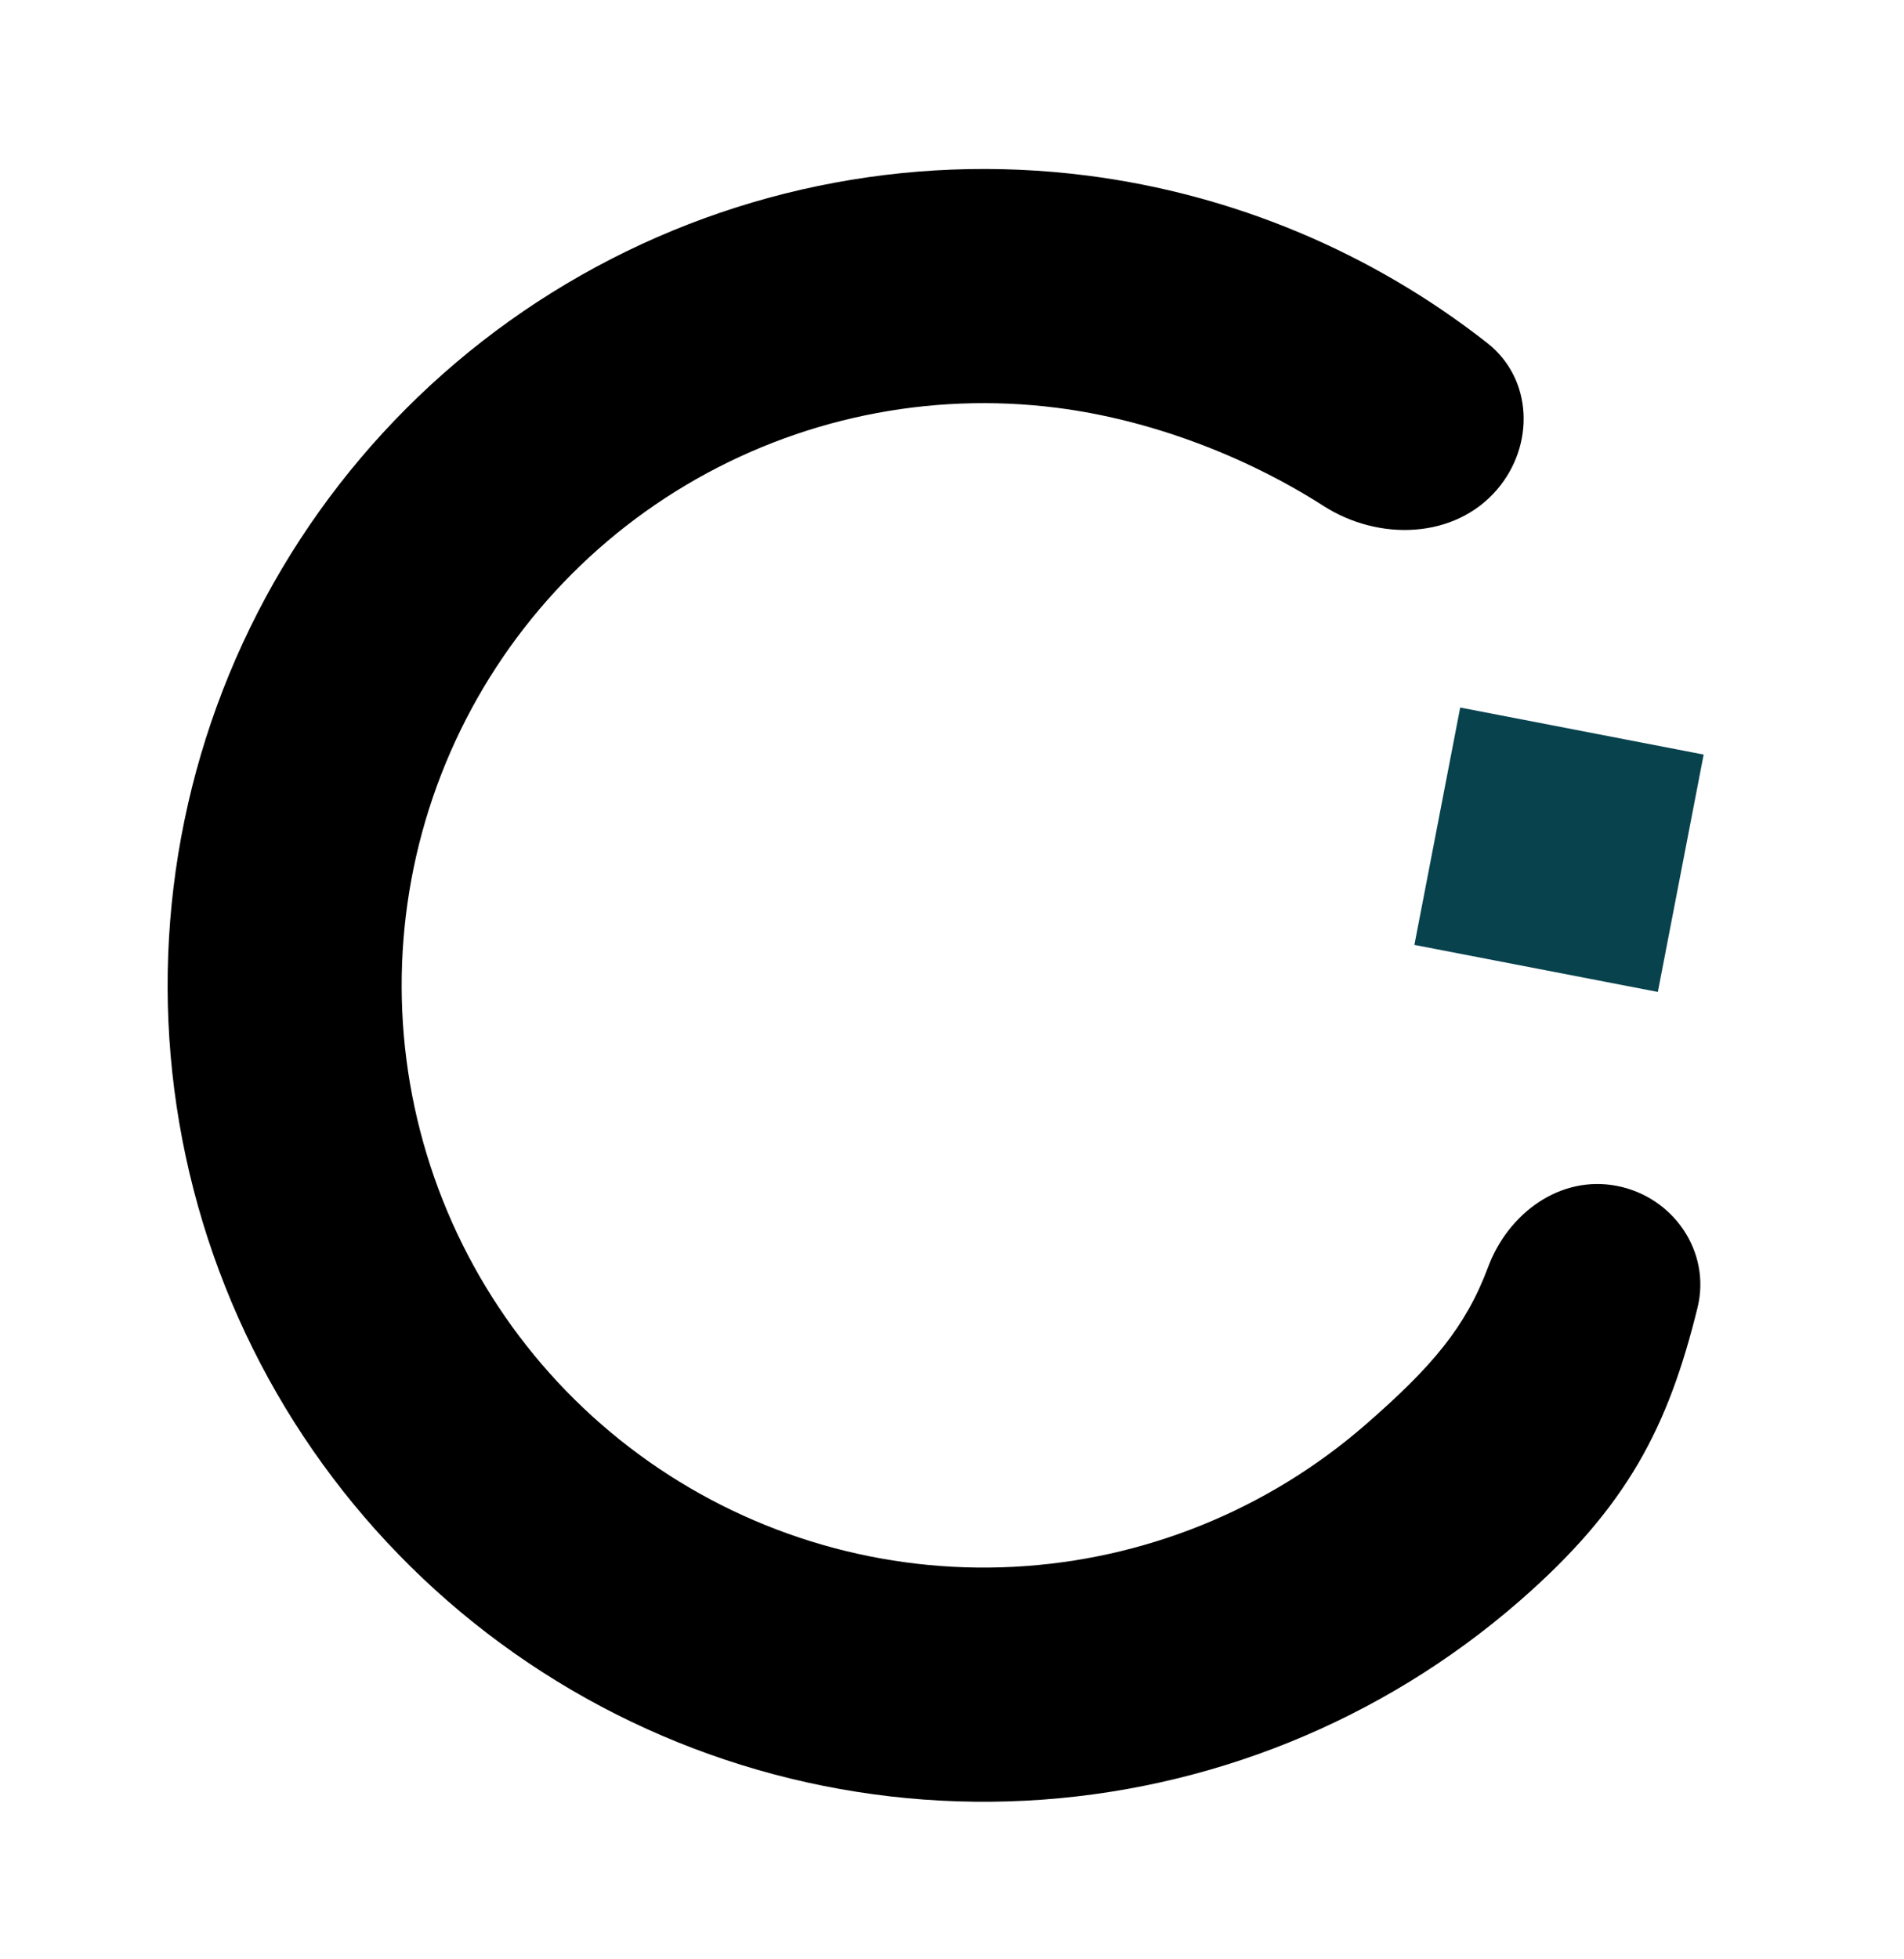 <svg width="35" height="36" viewBox="0 0 35 36" fill="none" xmlns="http://www.w3.org/2000/svg">
<path d="M29.721 21.789C30.762 21.99 31.458 23.001 31.204 24.029C30.668 26.203 29.928 27.681 27.926 29.422C25.397 31.622 22.204 32.911 18.858 33.085C15.51 33.258 12.202 32.306 9.459 30.379C6.717 28.453 4.698 25.663 3.726 22.456C2.754 19.248 2.884 15.808 4.095 12.683C5.307 9.558 7.53 6.929 10.41 5.215C13.29 3.501 16.661 2.801 19.986 3.226C22.681 3.571 25.22 4.64 27.34 6.303C28.181 6.963 28.215 8.187 27.517 8.998V8.998C26.735 9.907 25.341 9.944 24.331 9.297C22.85 8.349 21.095 7.706 19.439 7.494C17.069 7.19 14.665 7.69 12.611 8.912C10.557 10.134 8.971 12.009 8.107 14.238C7.243 16.467 7.15 18.92 7.844 21.208C8.537 23.495 9.977 25.485 11.932 26.858C13.888 28.232 16.248 28.912 18.635 28.788C21.022 28.664 23.299 27.745 25.102 26.176C26.331 25.107 26.945 24.378 27.355 23.28C27.726 22.288 28.681 21.588 29.721 21.789V21.789Z" fill="black"/>
<rect x="26.842" y="13" width="4.558" height="4.442" transform="rotate(10.93 26.842 13)" fill="#07424D"/>
</svg>
